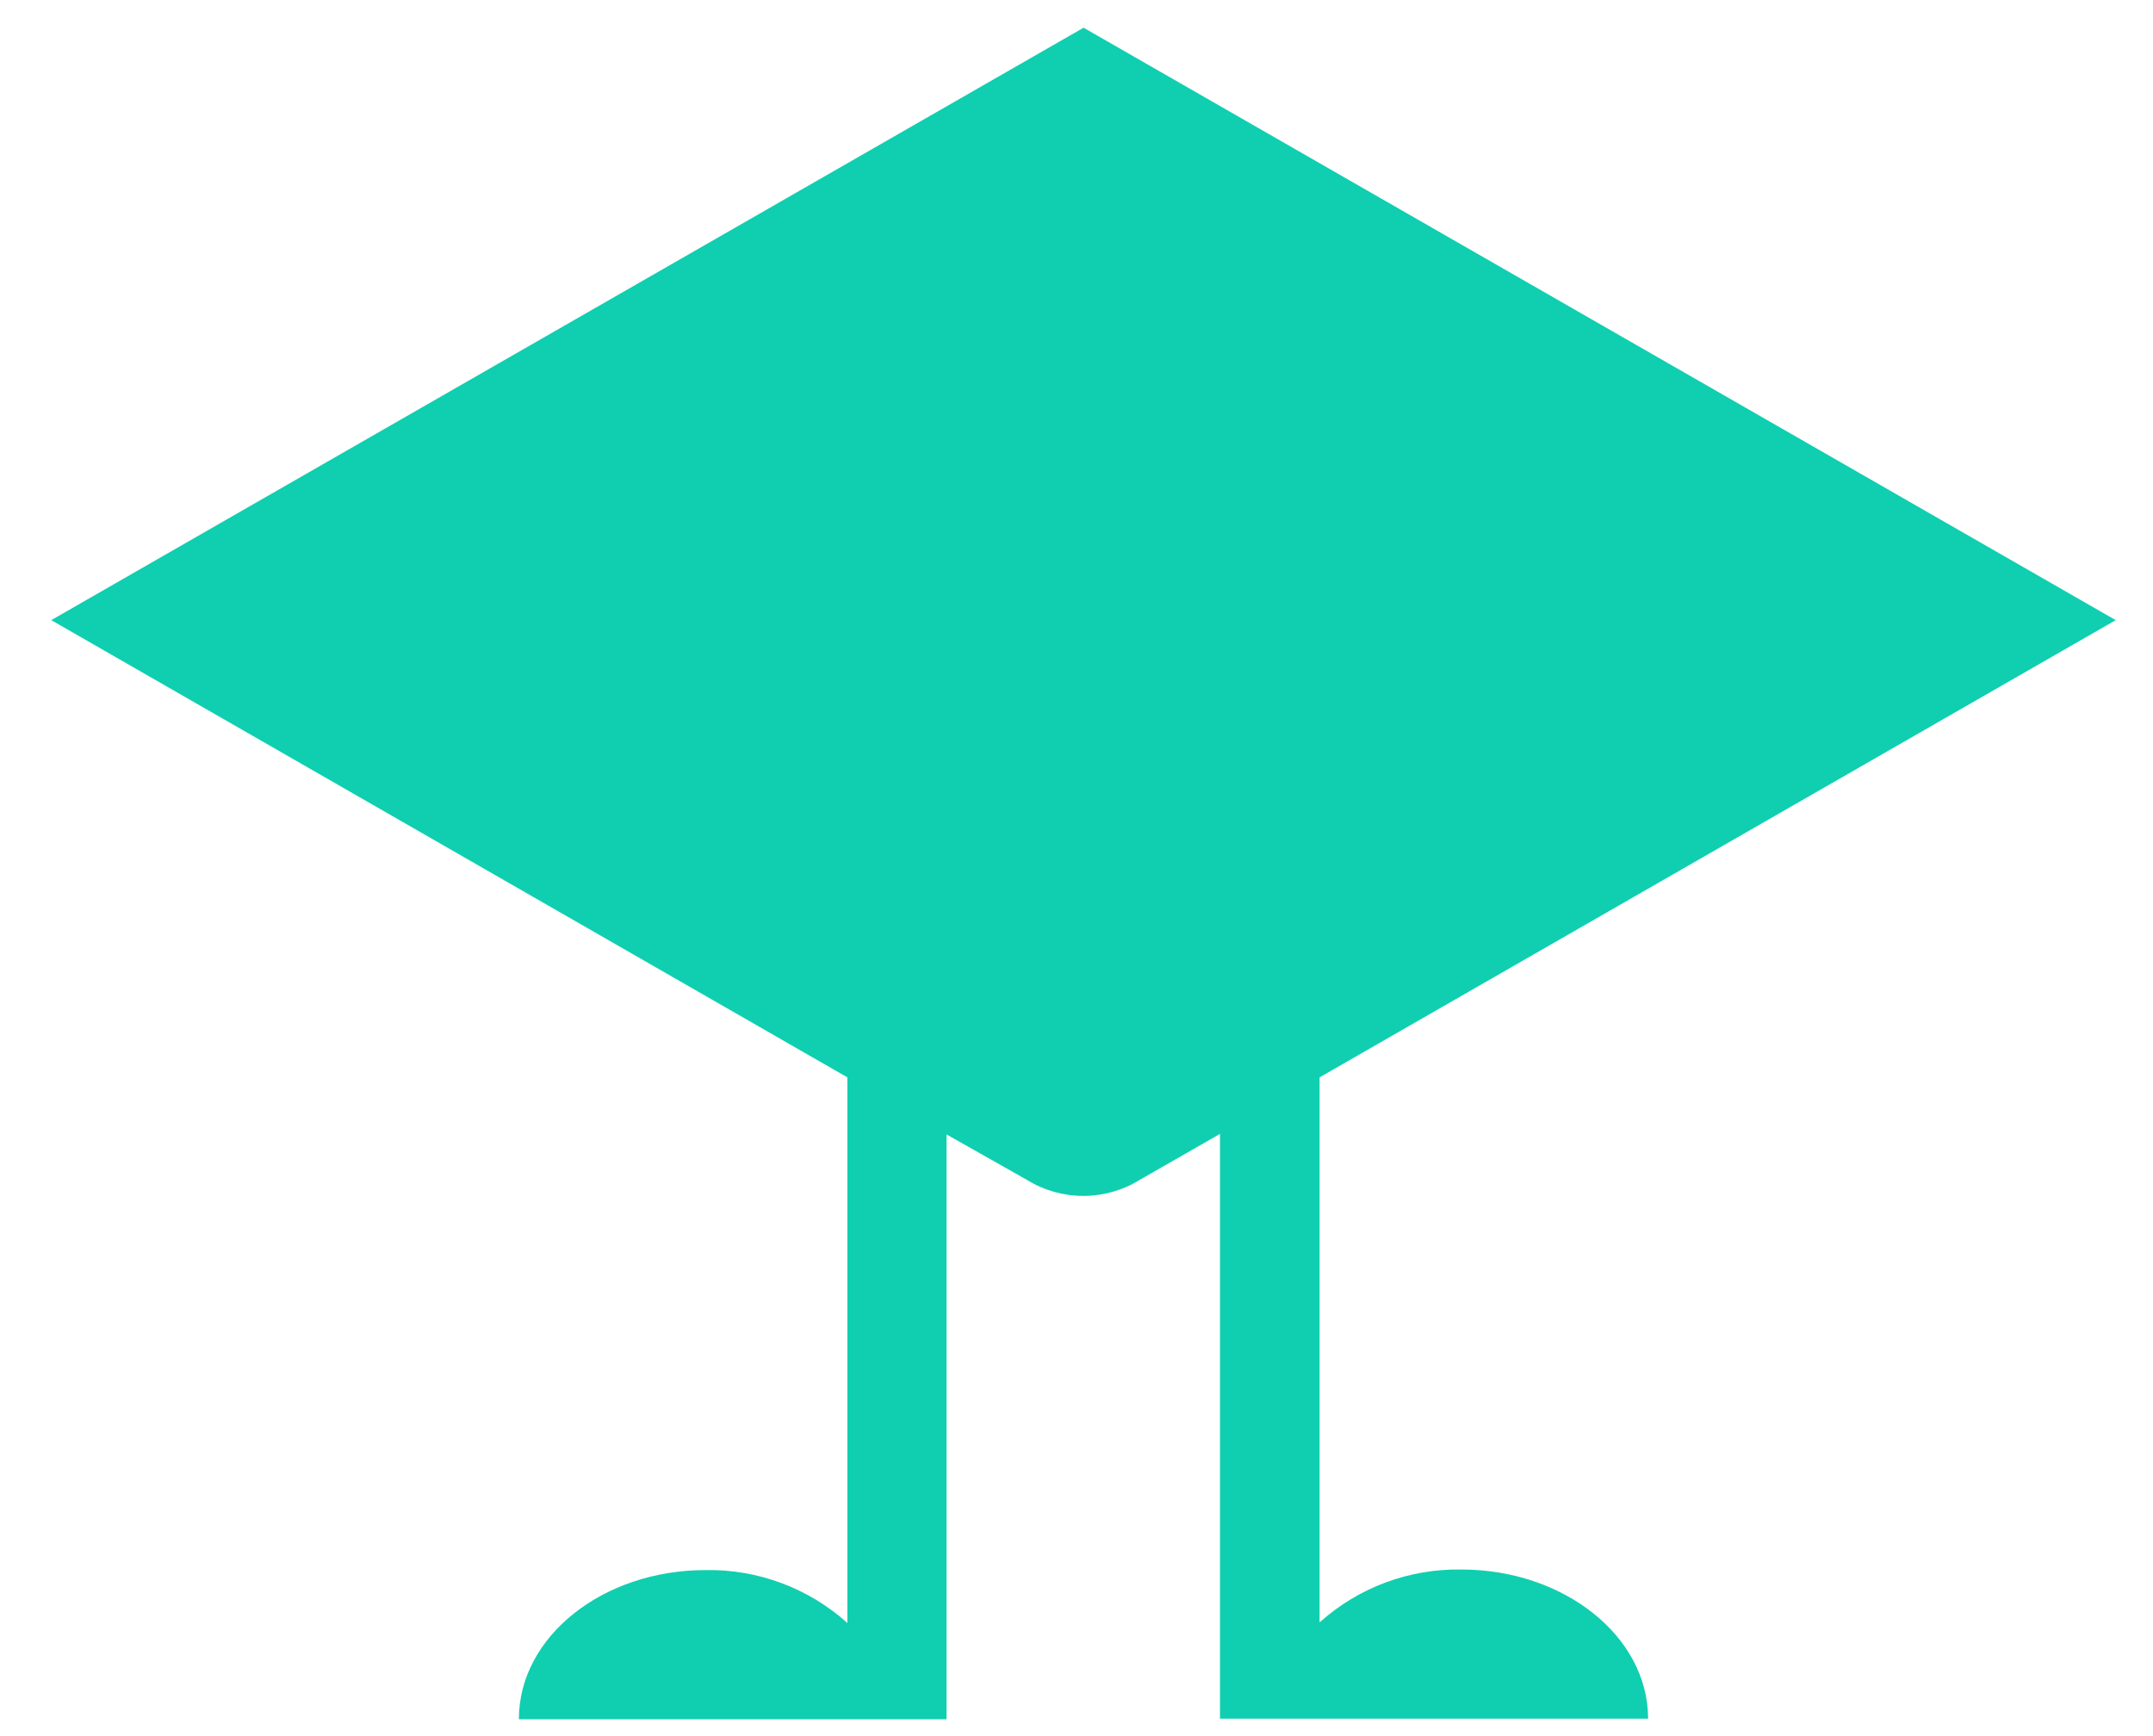 <svg width="31" height="25" viewBox="0 0 31 25" fill="none" xmlns="http://www.w3.org/2000/svg">
<path d="M30.463 8.93L15.602 0.399L0.738 8.93L12.201 15.514V23.371C11.643 22.869 10.913 22.596 10.16 22.609C8.675 22.609 7.471 23.57 7.471 24.757H13.629V16.336L14.789 16.992C15.031 17.142 15.312 17.221 15.598 17.221C15.884 17.221 16.164 17.142 16.407 16.992L17.566 16.328V24.749H23.73C23.73 23.562 22.517 22.601 21.042 22.601C20.289 22.588 19.559 22.86 19 23.363V15.514L30.463 8.93Z" fill="#0FCFB0"/>
</svg>

